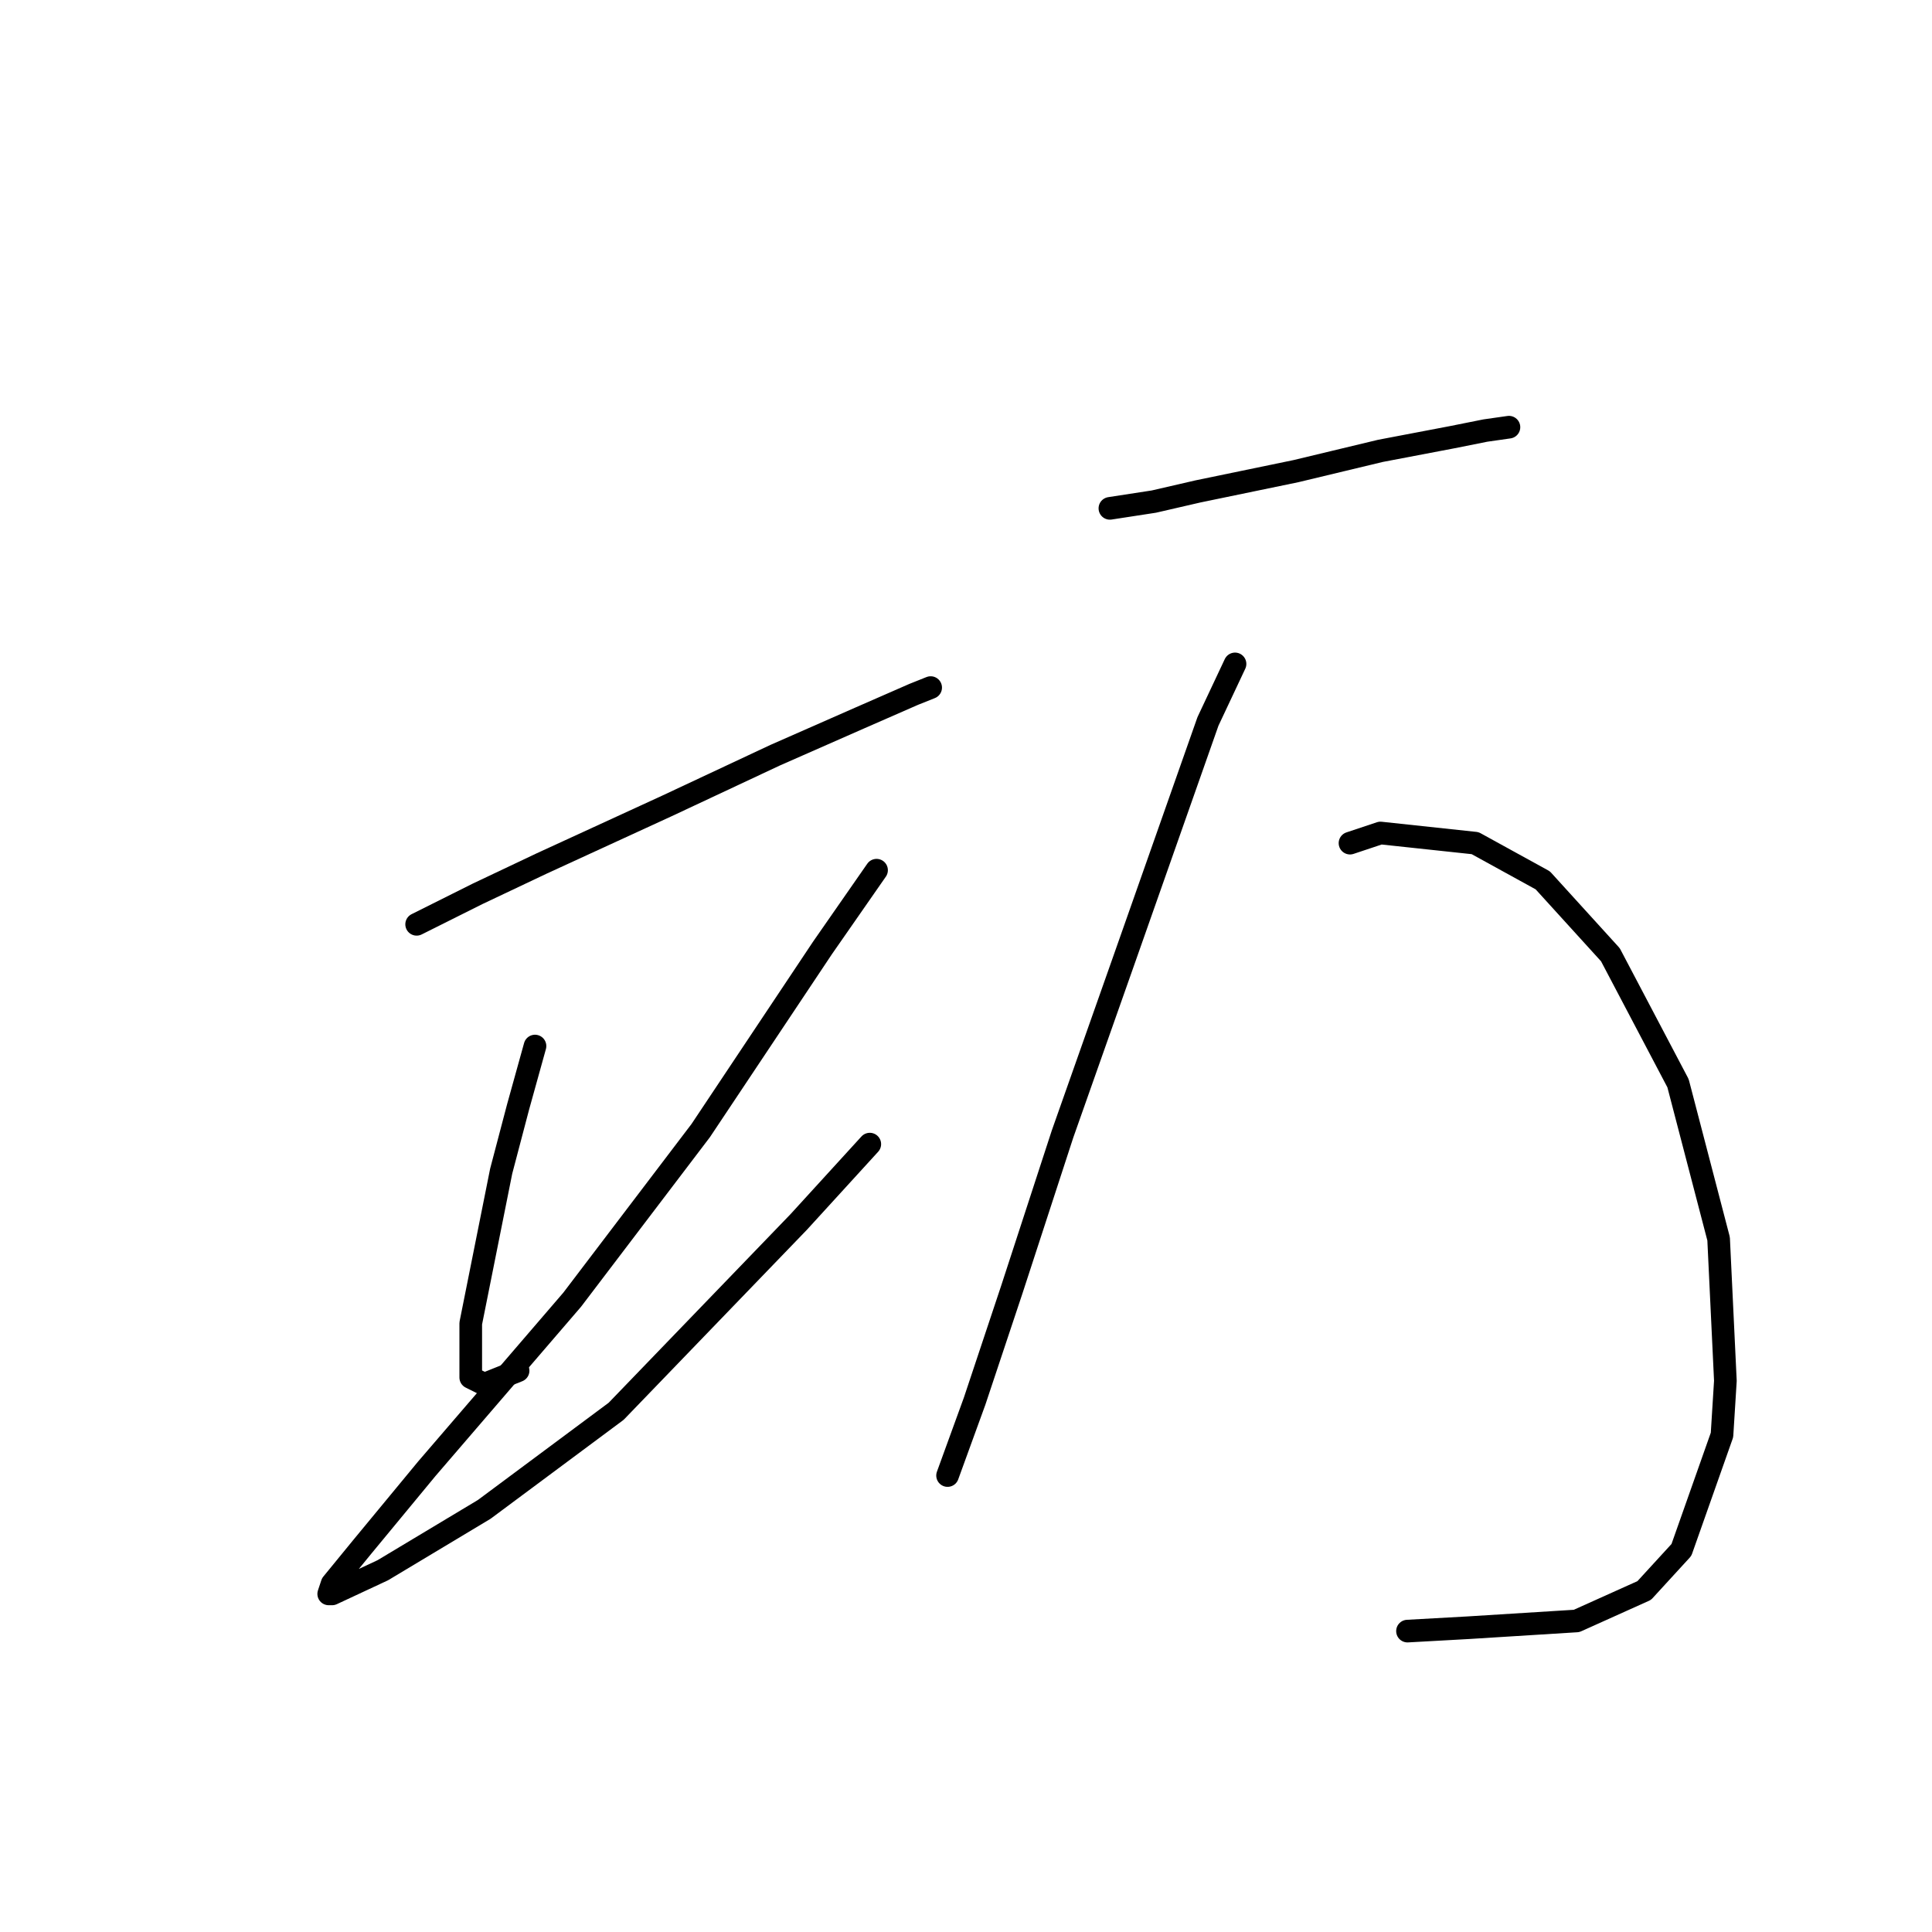 <?xml version="1.0" standalone="no"?>
    <svg width="256" height="256" xmlns="http://www.w3.org/2000/svg" version="1.1">
    <polyline stroke="black" stroke-width="3" stroke-linecap="round" fill="transparent" stroke-linejoin="round" points="55.207 122.476 63.272 118.443 71.786 114.41 88.366 106.792 102.705 100.071 113.908 95.142 121.077 92.005 123.318 91.109 123.318 91.109 " />
        <polyline stroke="black" stroke-width="3" stroke-linecap="round" fill="transparent" stroke-linejoin="round" points="70.89 138.607 68.65 146.673 66.409 155.187 62.376 175.352 62.376 182.521 64.169 183.417 68.65 181.625 68.65 181.625 " />
        <polyline stroke="black" stroke-width="3" stroke-linecap="round" fill="transparent" stroke-linejoin="round" points="116.148 115.306 108.979 125.612 92.847 149.81 75.819 172.215 56.551 194.62 48.037 204.926 44.004 209.855 43.556 211.2 44.004 211.2 50.726 208.063 64.169 199.997 81.645 187.002 105.842 161.909 115.252 151.602 115.252 151.602 " />
        <polyline stroke="black" stroke-width="3" stroke-linecap="round" fill="transparent" stroke-linejoin="round" points="147.067 67.359 152.893 66.463 158.718 65.119 171.713 62.43 182.915 59.742 192.325 57.949 196.807 57.053 199.943 56.605 199.943 56.605 " />
        <polyline stroke="black" stroke-width="3" stroke-linecap="round" fill="transparent" stroke-linejoin="round" points="163.647 87.972 160.062 95.59 148.86 127.405 140.794 150.258 134.072 170.871 129.143 185.658 125.558 195.516 125.558 195.516 " />
        <polyline stroke="black" stroke-width="3" stroke-linecap="round" fill="transparent" stroke-linejoin="round" points="178.882 111.721 182.915 110.377 195.462 111.721 204.424 116.65 213.386 126.509 222.348 143.536 227.725 164.149 228.622 182.969 228.174 190.139 222.796 205.374 217.867 210.752 208.905 214.785 194.566 215.681 186.5 216.129 186.5 216.129 " />
        </svg>